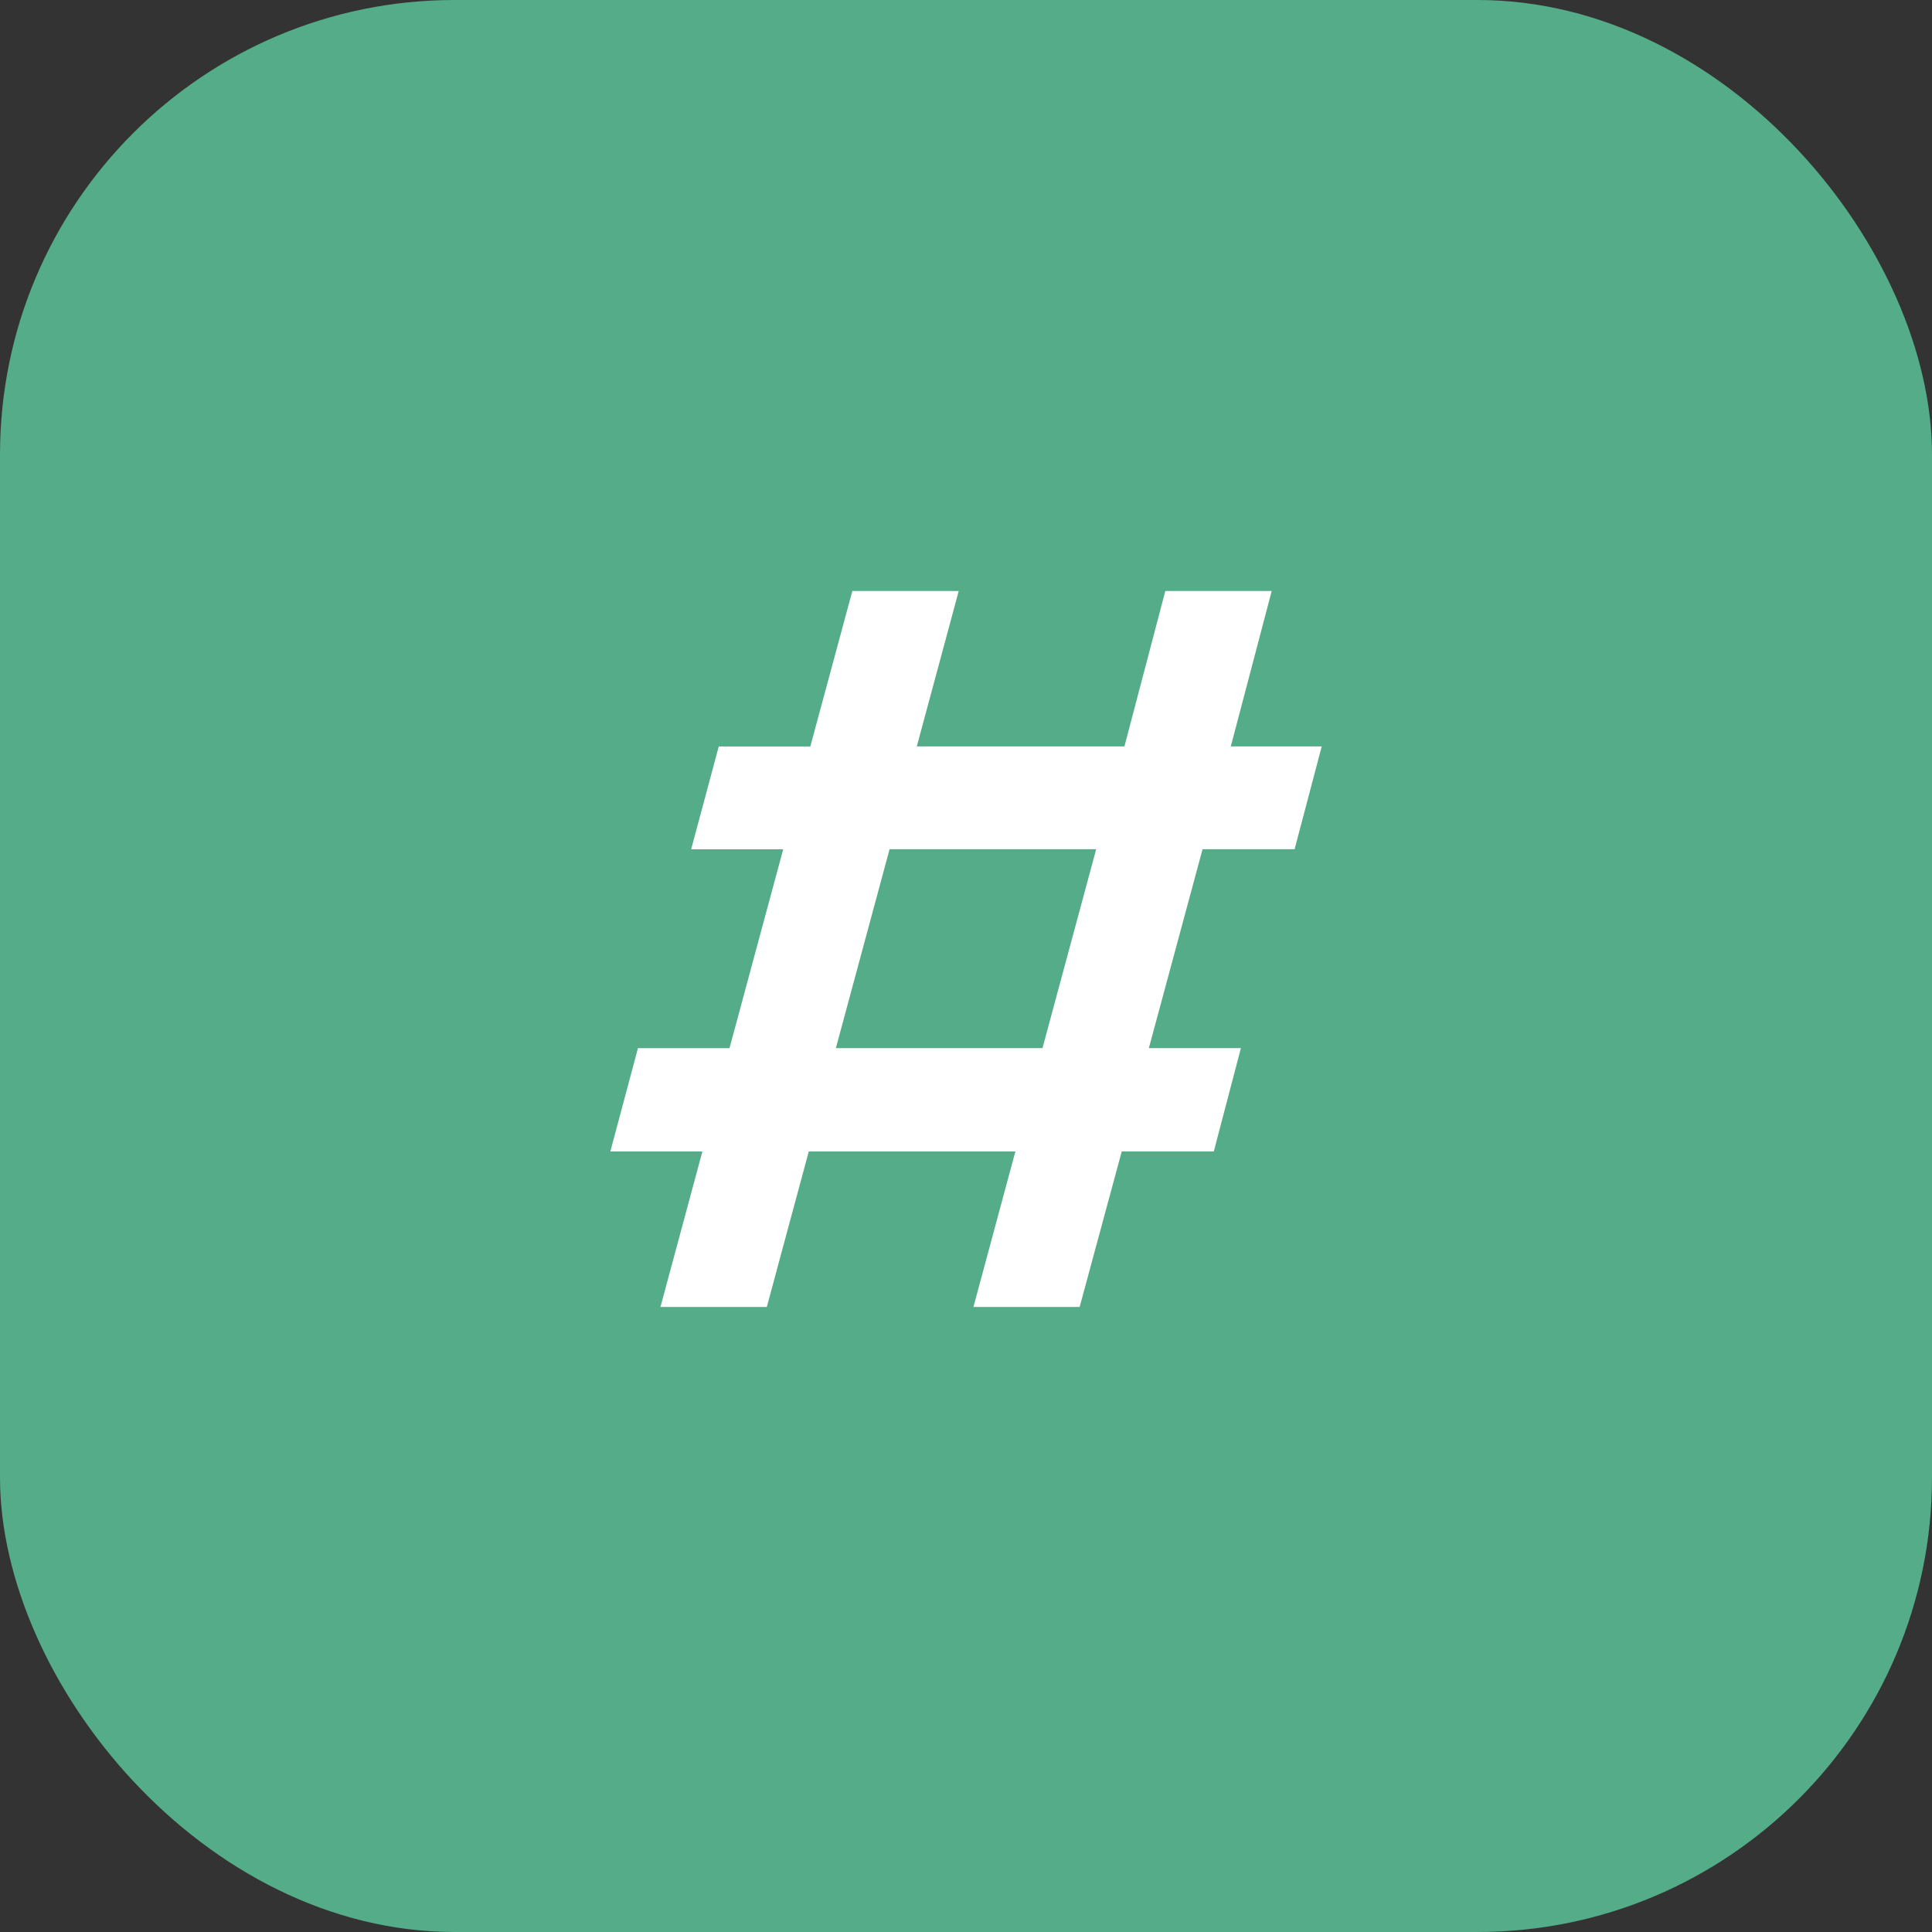 <svg xmlns="http://www.w3.org/2000/svg" width="34" height="34" viewBox="0 0 34 34">
  <rect x="0" y="0" width="34" height="34" fill="#333333" stroke="none"/>
  <g id="Group_21399" data-name="Group 21399" transform="translate(-332 -57)">
    <rect id="Rectangle_18036" data-name="Rectangle 18036" width="34" height="34" rx="8" transform="translate(332 57)" fill="#54ac89"/>
    <path id="Path_5459" data-name="Path 5459" d="M22.783,8.945h-1.62l-.945,3.5h1.62l-.477,1.818h-1.62L19,17H17.131l.738-2.736H14.233L13.495,17H11.623l.738-2.736h-1.62l.486-1.818h1.611l.945-3.5h-1.62l.486-1.809H14.26L15,4.4h1.872l-.738,2.736h3.654l.72-2.736h1.872l-.72,2.736h1.6Zm-4.437,3.5.945-3.5H15.655l-.945,3.5Z" transform="translate(332 63)" fill="#fff"/>
  </g>
</svg>
